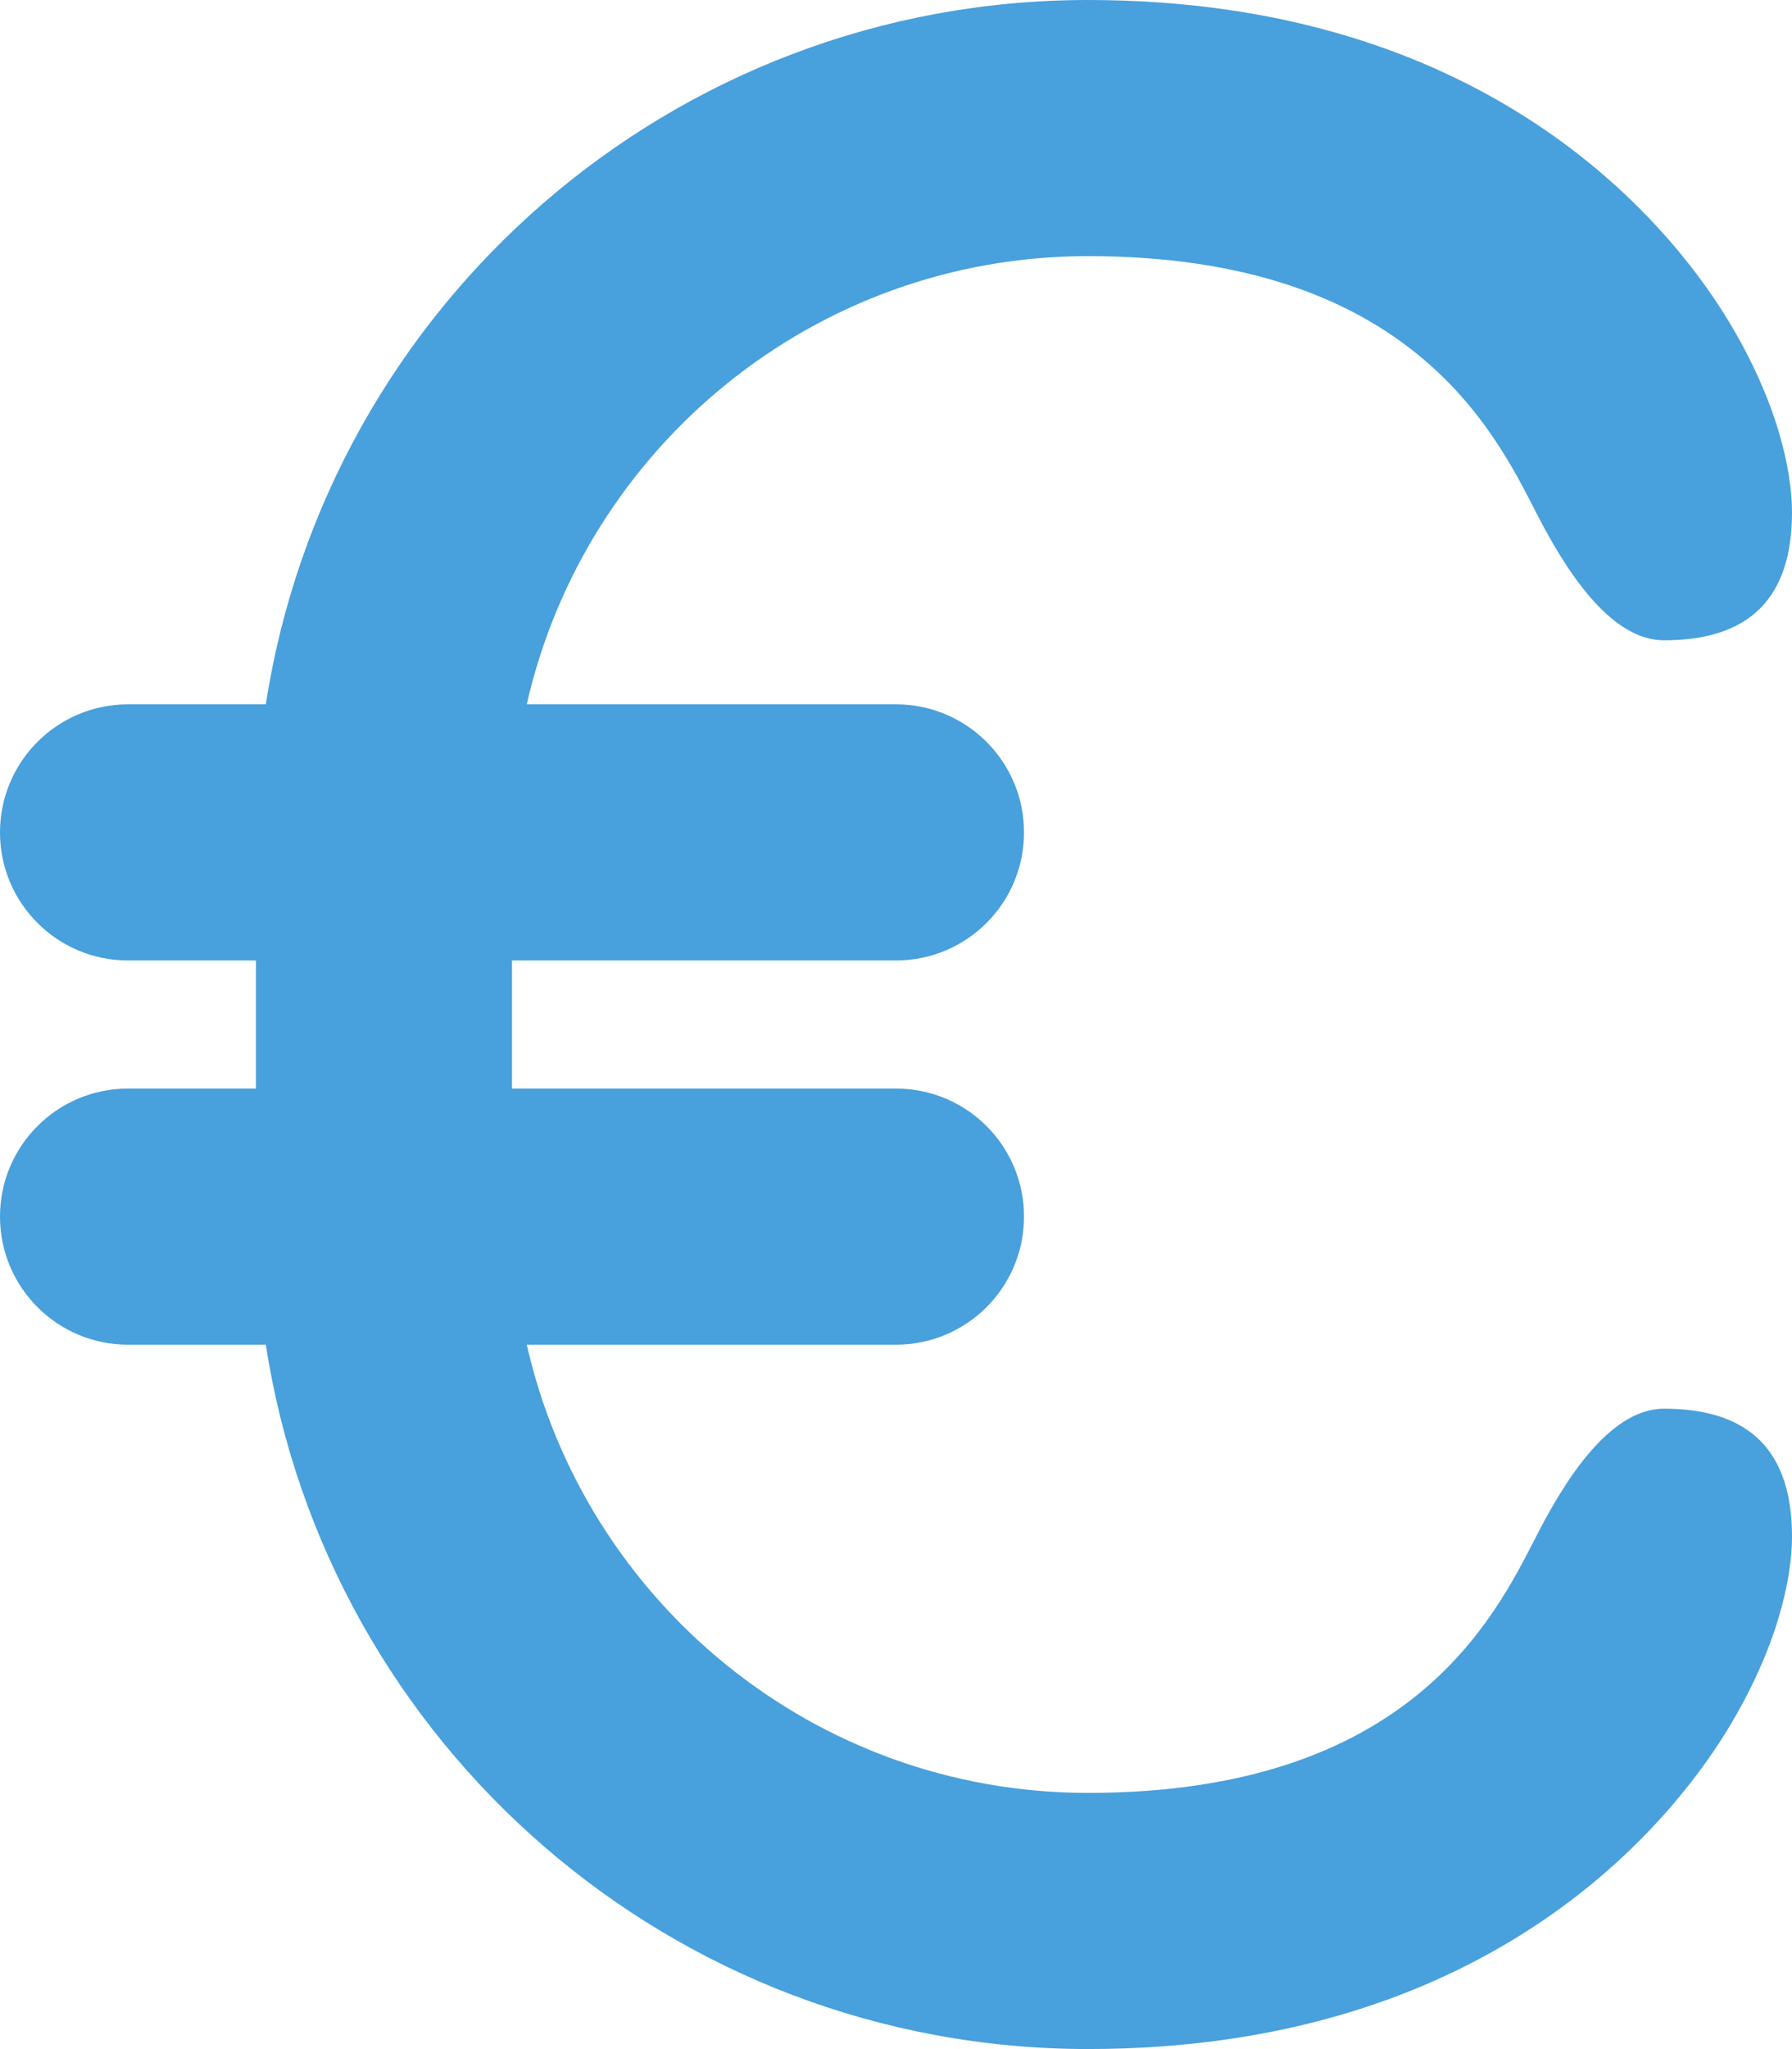 <?xml version="1.0" encoding="iso-8859-1"?>
<!-- Generator: Adobe Illustrator 16.0.0, SVG Export Plug-In . SVG Version: 6.00 Build 0)  -->
<!DOCTYPE svg PUBLIC "-//W3C//DTD SVG 1.1//EN" "http://www.w3.org/Graphics/SVG/1.1/DTD/svg11.dtd">
<svg version="1.1" id="Layer_1" xmlns="http://www.w3.org/2000/svg" xmlns:xlink="http://www.w3.org/1999/xlink" x="0px" y="0px"
	 width="56.001px" height="63.999px" viewBox="0 0 56.001 63.999" style="enable-background:new 0 0 56.001 63.999;"
	 xml:space="preserve">
<g id="Euro">
	<g>
		<path style="fill-rule:evenodd;clip-rule:evenodd;fill:#48A0DC;" d="M52.001,43.999c-1.75,0-3.17,2.378-4,4
			c-1.313,2.563-3.984,8-14.001,8c-8.563,0-15.717-5.986-17.538-13.999H28c2.21,0,4.001-1.792,4.001-4.001S30.21,34,28,34H16v-4.001
			h12c2.21,0,4.001-1.791,4.001-3.999c0-2.21-1.791-4.001-4.001-4.001H16.461C18.283,13.986,25.436,8,34,8
			c10.017,0,12.688,5.438,14.001,8c0.83,1.621,2.25,3.999,4,3.999c2.706,0,4-1.35,4-3.999c0-1.282-0.445-3.445-2-6.001
			C52.088,6.856,46.389,0,34,0C21.001,0,10.231,9.539,8.307,21.999H4c-2.209,0-4,1.791-4,4.001c0,2.208,1.791,3.999,4,3.999h4V34H4
			c-2.209,0-4,1.79-4,3.999S1.791,42,4,42h4.307C10.231,54.46,21.001,63.999,34,63.999c12.389,0,18.088-6.856,20.001-10
			c1.555-2.555,2-4.719,2-6C56.001,45.35,54.707,43.999,52.001,43.999z"/>
	</g>
</g>
<g>
</g>
<g>
</g>
<g>
</g>
<g>
</g>
<g>
</g>
<g>
</g>
<g>
</g>
<g>
</g>
<g>
</g>
<g>
</g>
<g>
</g>
<g>
</g>
<g>
</g>
<g>
</g>
<g>
</g>
</svg>
